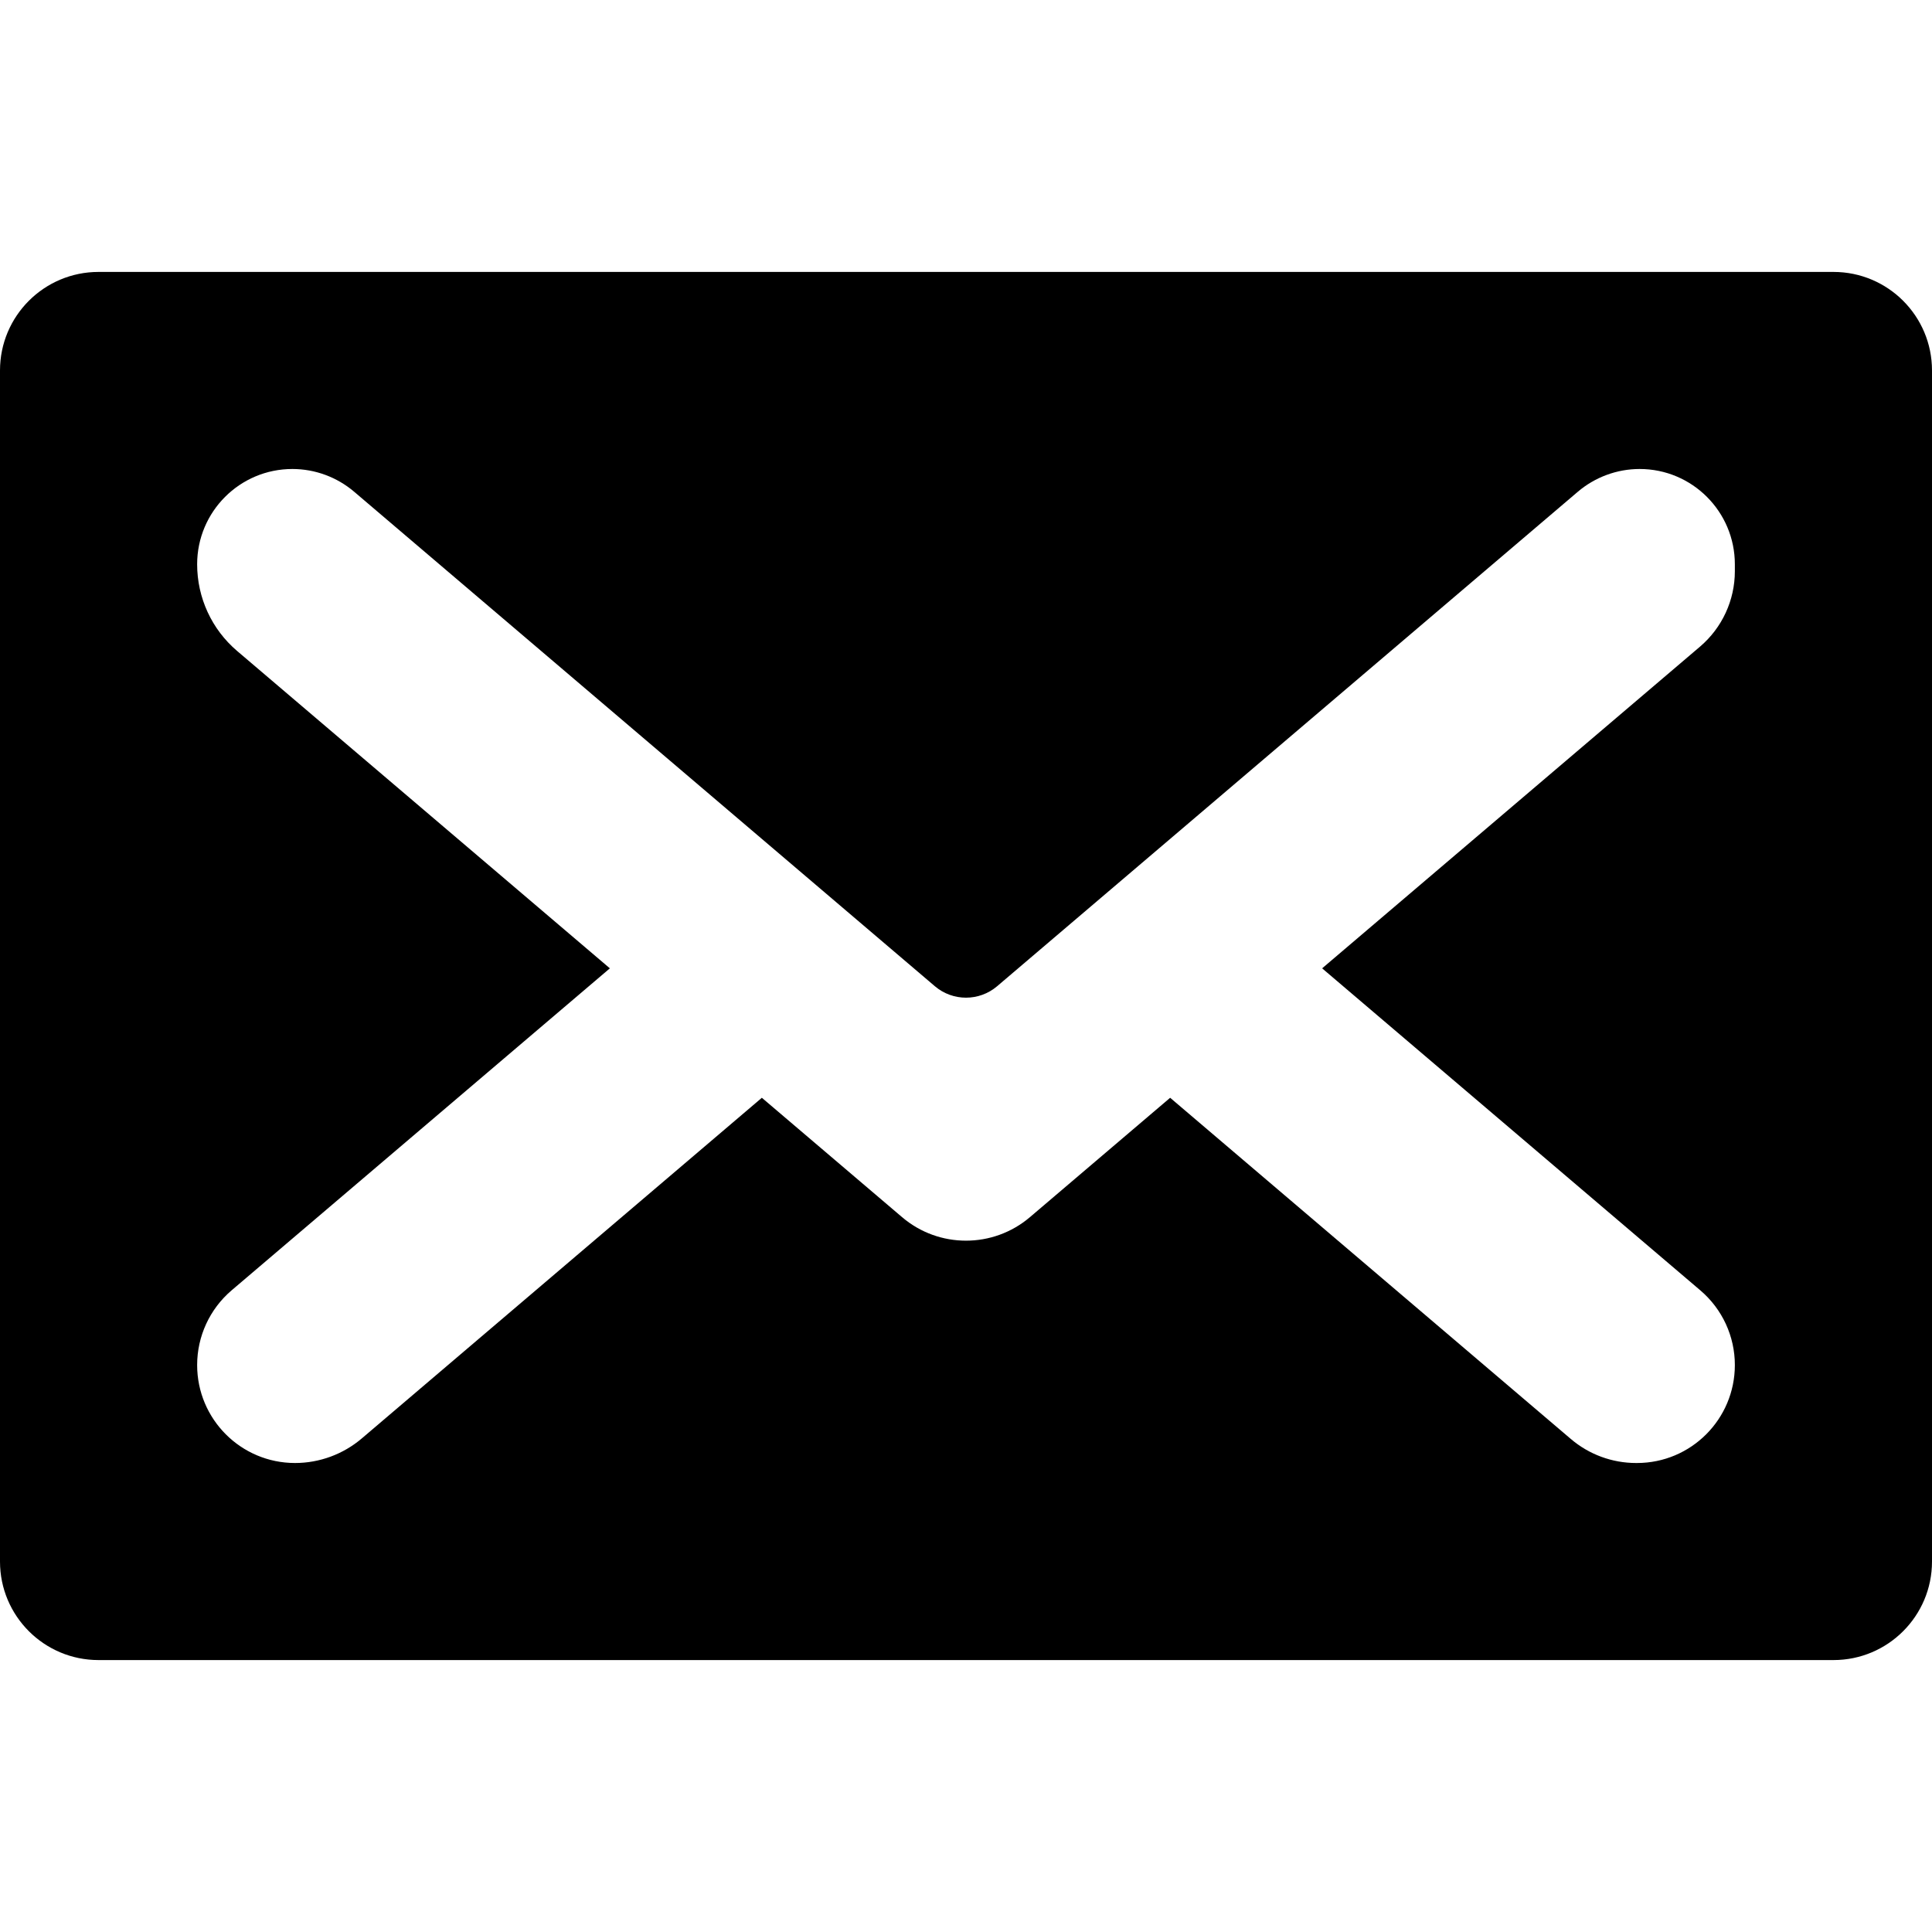 <svg width="24" height="24" viewBox="0 0 24 24" fill="none" xmlns="http://www.w3.org/2000/svg">
<path d="M24 4.602C24 3.926 23.452 3.378 22.776 3.378H1.224C0.548 3.378 0 3.926 0 4.602V19.398C0 20.074 0.548 20.622 1.224 20.622H22.776C23.452 20.622 24 20.074 24 19.398V4.602ZM21.551 7.096C21.551 7.456 21.393 7.798 21.119 8.032L16.424 12.029L21.123 16.03C21.395 16.262 21.551 16.6 21.551 16.957C21.551 17.629 21.007 18.174 20.335 18.174H20.324C20.027 18.174 19.739 18.068 19.513 17.875L14.536 13.637L12.794 15.12C12.565 15.315 12.282 15.412 12 15.412C11.717 15.412 11.435 15.315 11.206 15.12L9.464 13.637L4.495 17.868C4.264 18.065 3.969 18.174 3.665 18.174C2.993 18.174 2.449 17.629 2.449 16.957C2.449 16.6 2.605 16.262 2.876 16.03L7.576 12.029L2.946 8.087C2.63 7.818 2.449 7.425 2.449 7.01C2.449 6.356 2.979 5.826 3.632 5.826C3.914 5.826 4.186 5.927 4.4 6.109L11.613 12.251C11.836 12.441 12.164 12.441 12.387 12.251L19.6 6.109C19.814 5.927 20.087 5.826 20.368 5.826C21.021 5.826 21.551 6.356 21.551 7.01V7.096Z" fill="black"/>
</svg>

